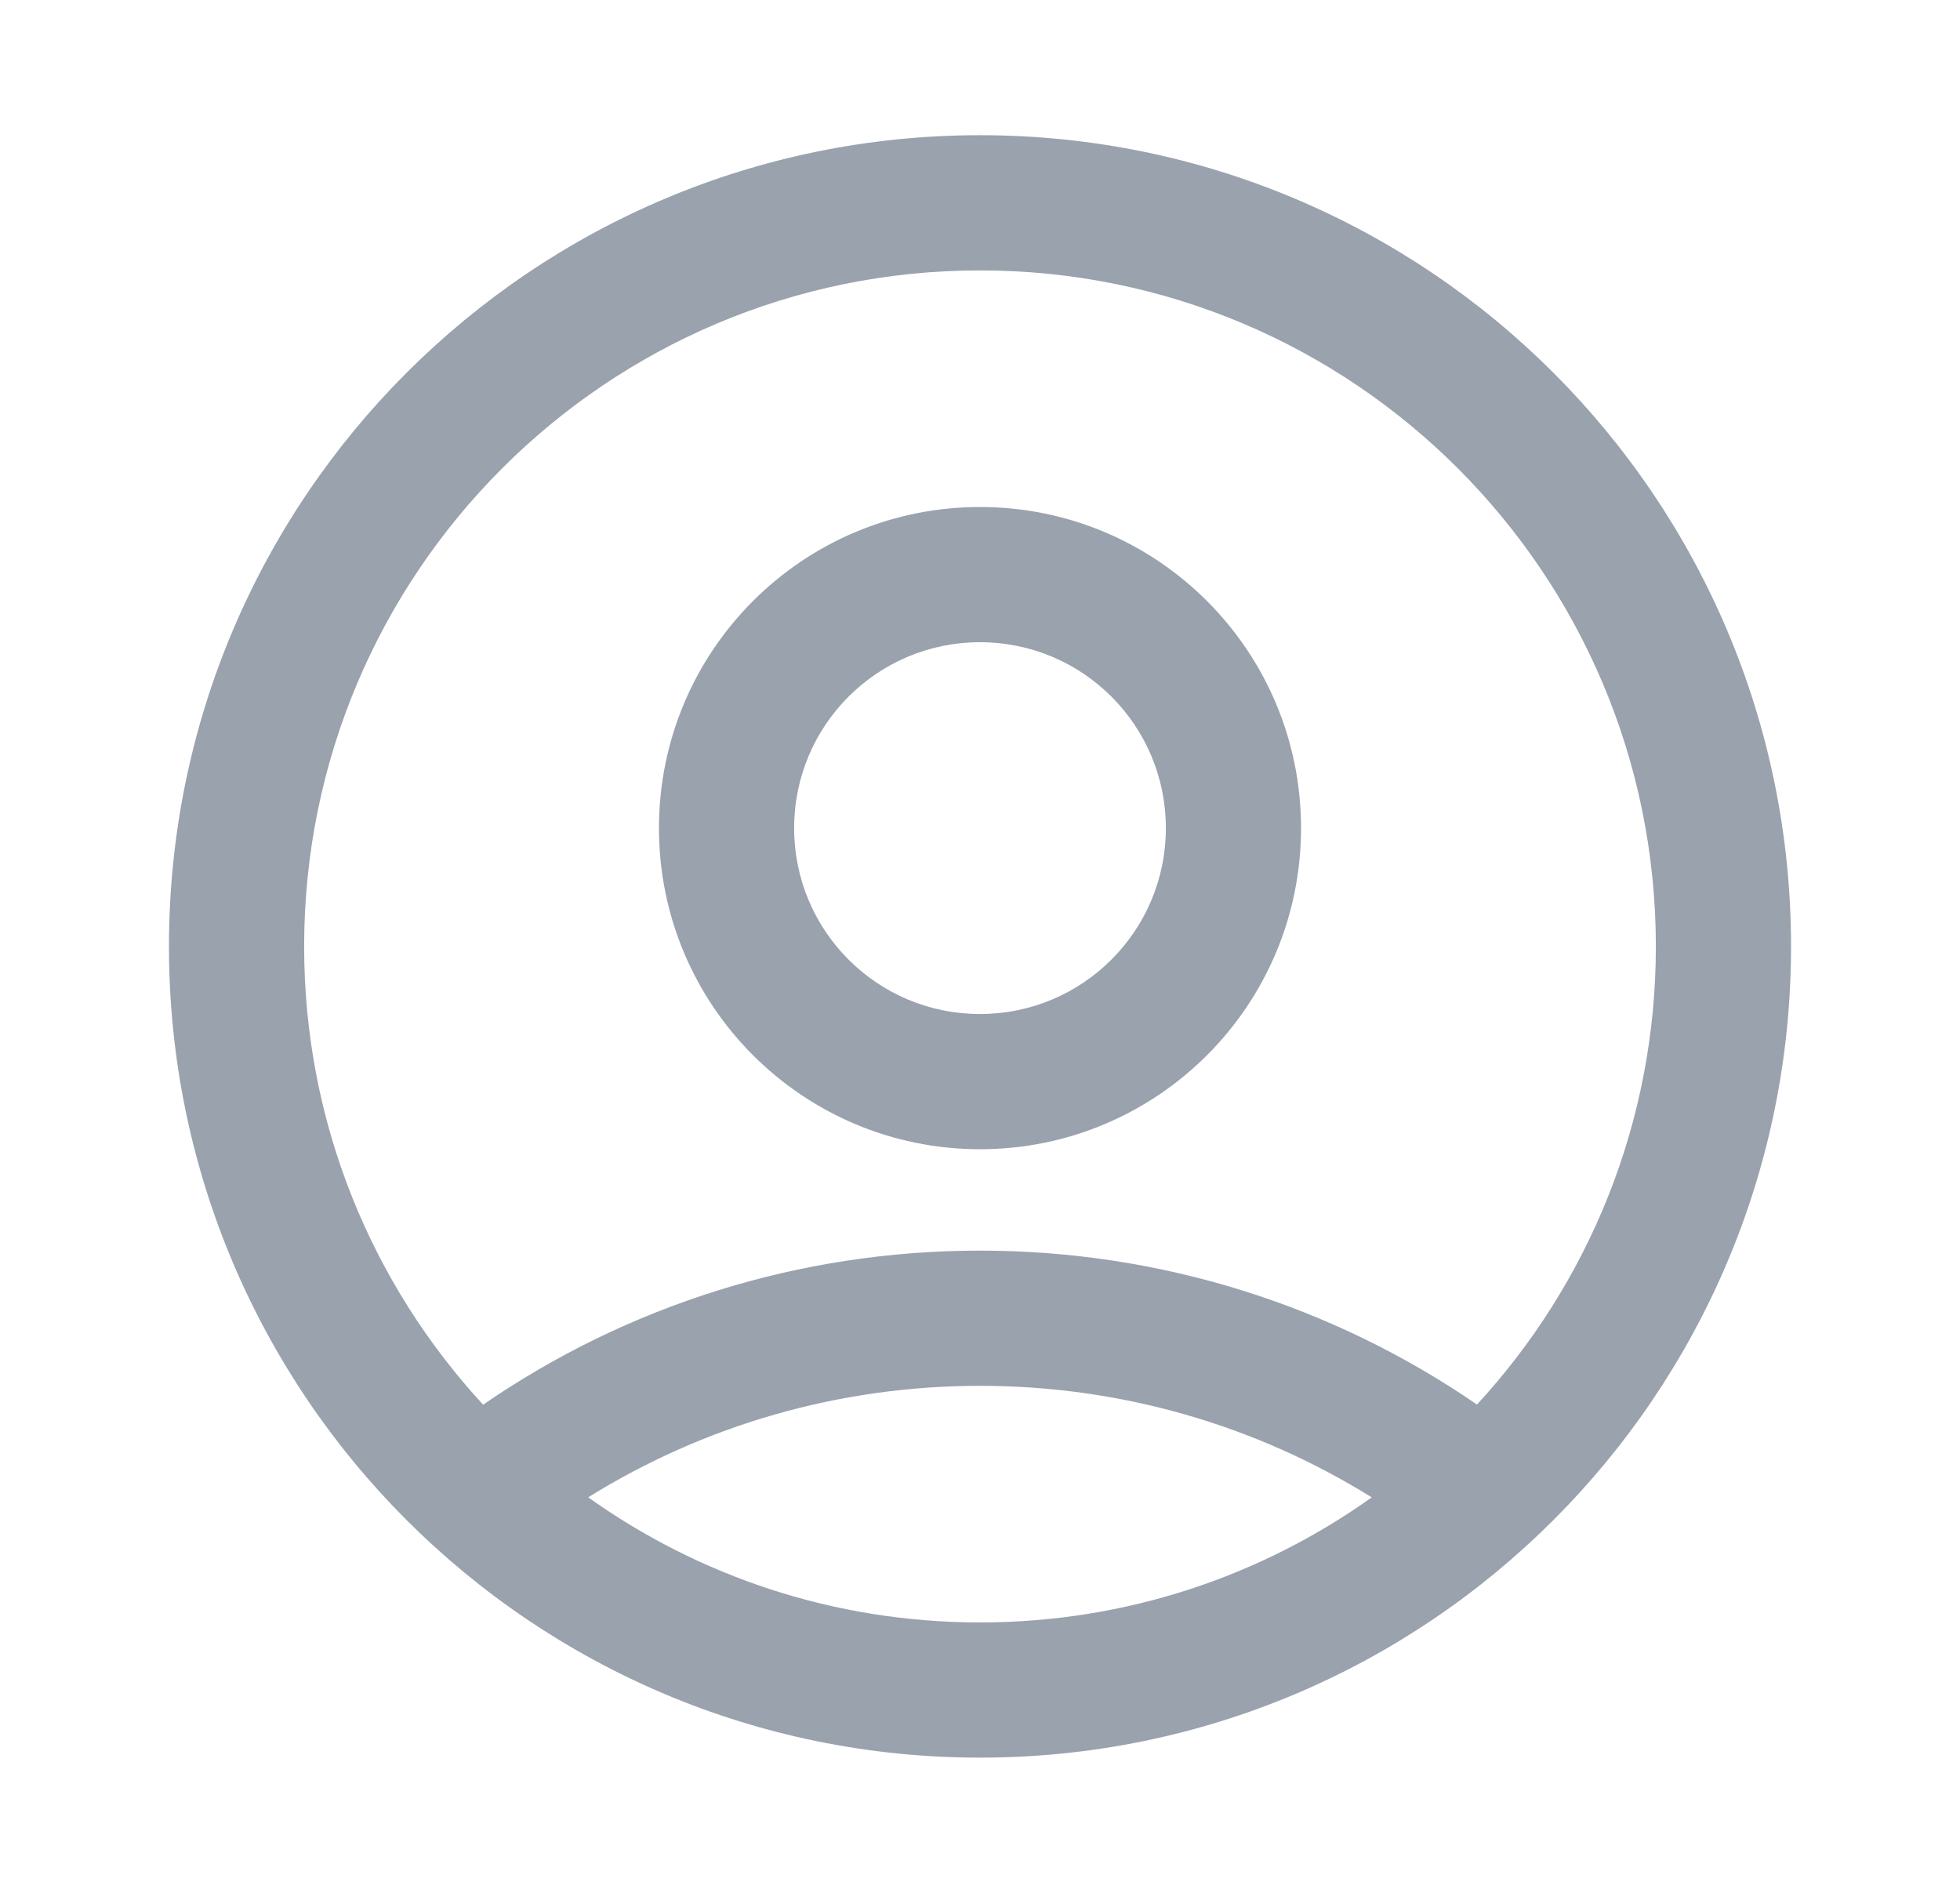 <svg width="29" height="28" viewBox="0 0 29 28" fill="none" xmlns="http://www.w3.org/2000/svg">
<path d="M14.5 2C21.127 2 26.5 7.373 26.5 14C26.5 20.627 21.127 26 14.5 26C7.873 26 2.5 20.627 2.5 14C2.5 7.373 7.873 2 14.5 2ZM14.5 20.5C12.414 20.5 10.42 21.082 8.703 22.149C10.338 23.315 12.339 24 14.5 24C16.66 24 18.661 23.315 20.296 22.15C18.579 21.082 16.586 20.5 14.5 20.5ZM14.5 4C8.977 4 4.5 8.477 4.5 14C4.5 16.616 5.504 18.997 7.148 20.779C9.286 19.308 11.831 18.5 14.5 18.5C17.169 18.5 19.715 19.308 21.853 20.777C23.496 18.996 24.5 16.615 24.5 14C24.5 8.477 20.023 4 14.5 4ZM14.5 7.5C17.124 7.5 19.25 9.626 19.25 12.25C19.25 14.874 17.124 17 14.5 17C11.876 17 9.75 14.874 9.75 12.25C9.75 9.626 11.876 7.5 14.5 7.5ZM14.5 9.5C12.98 9.5 11.75 10.73 11.75 12.25C11.75 13.77 12.98 15 14.5 15C16.02 15 17.25 13.77 17.25 12.25C17.25 10.73 16.02 9.5 14.5 9.5Z" fill="#99A2AD"/>
</svg>
